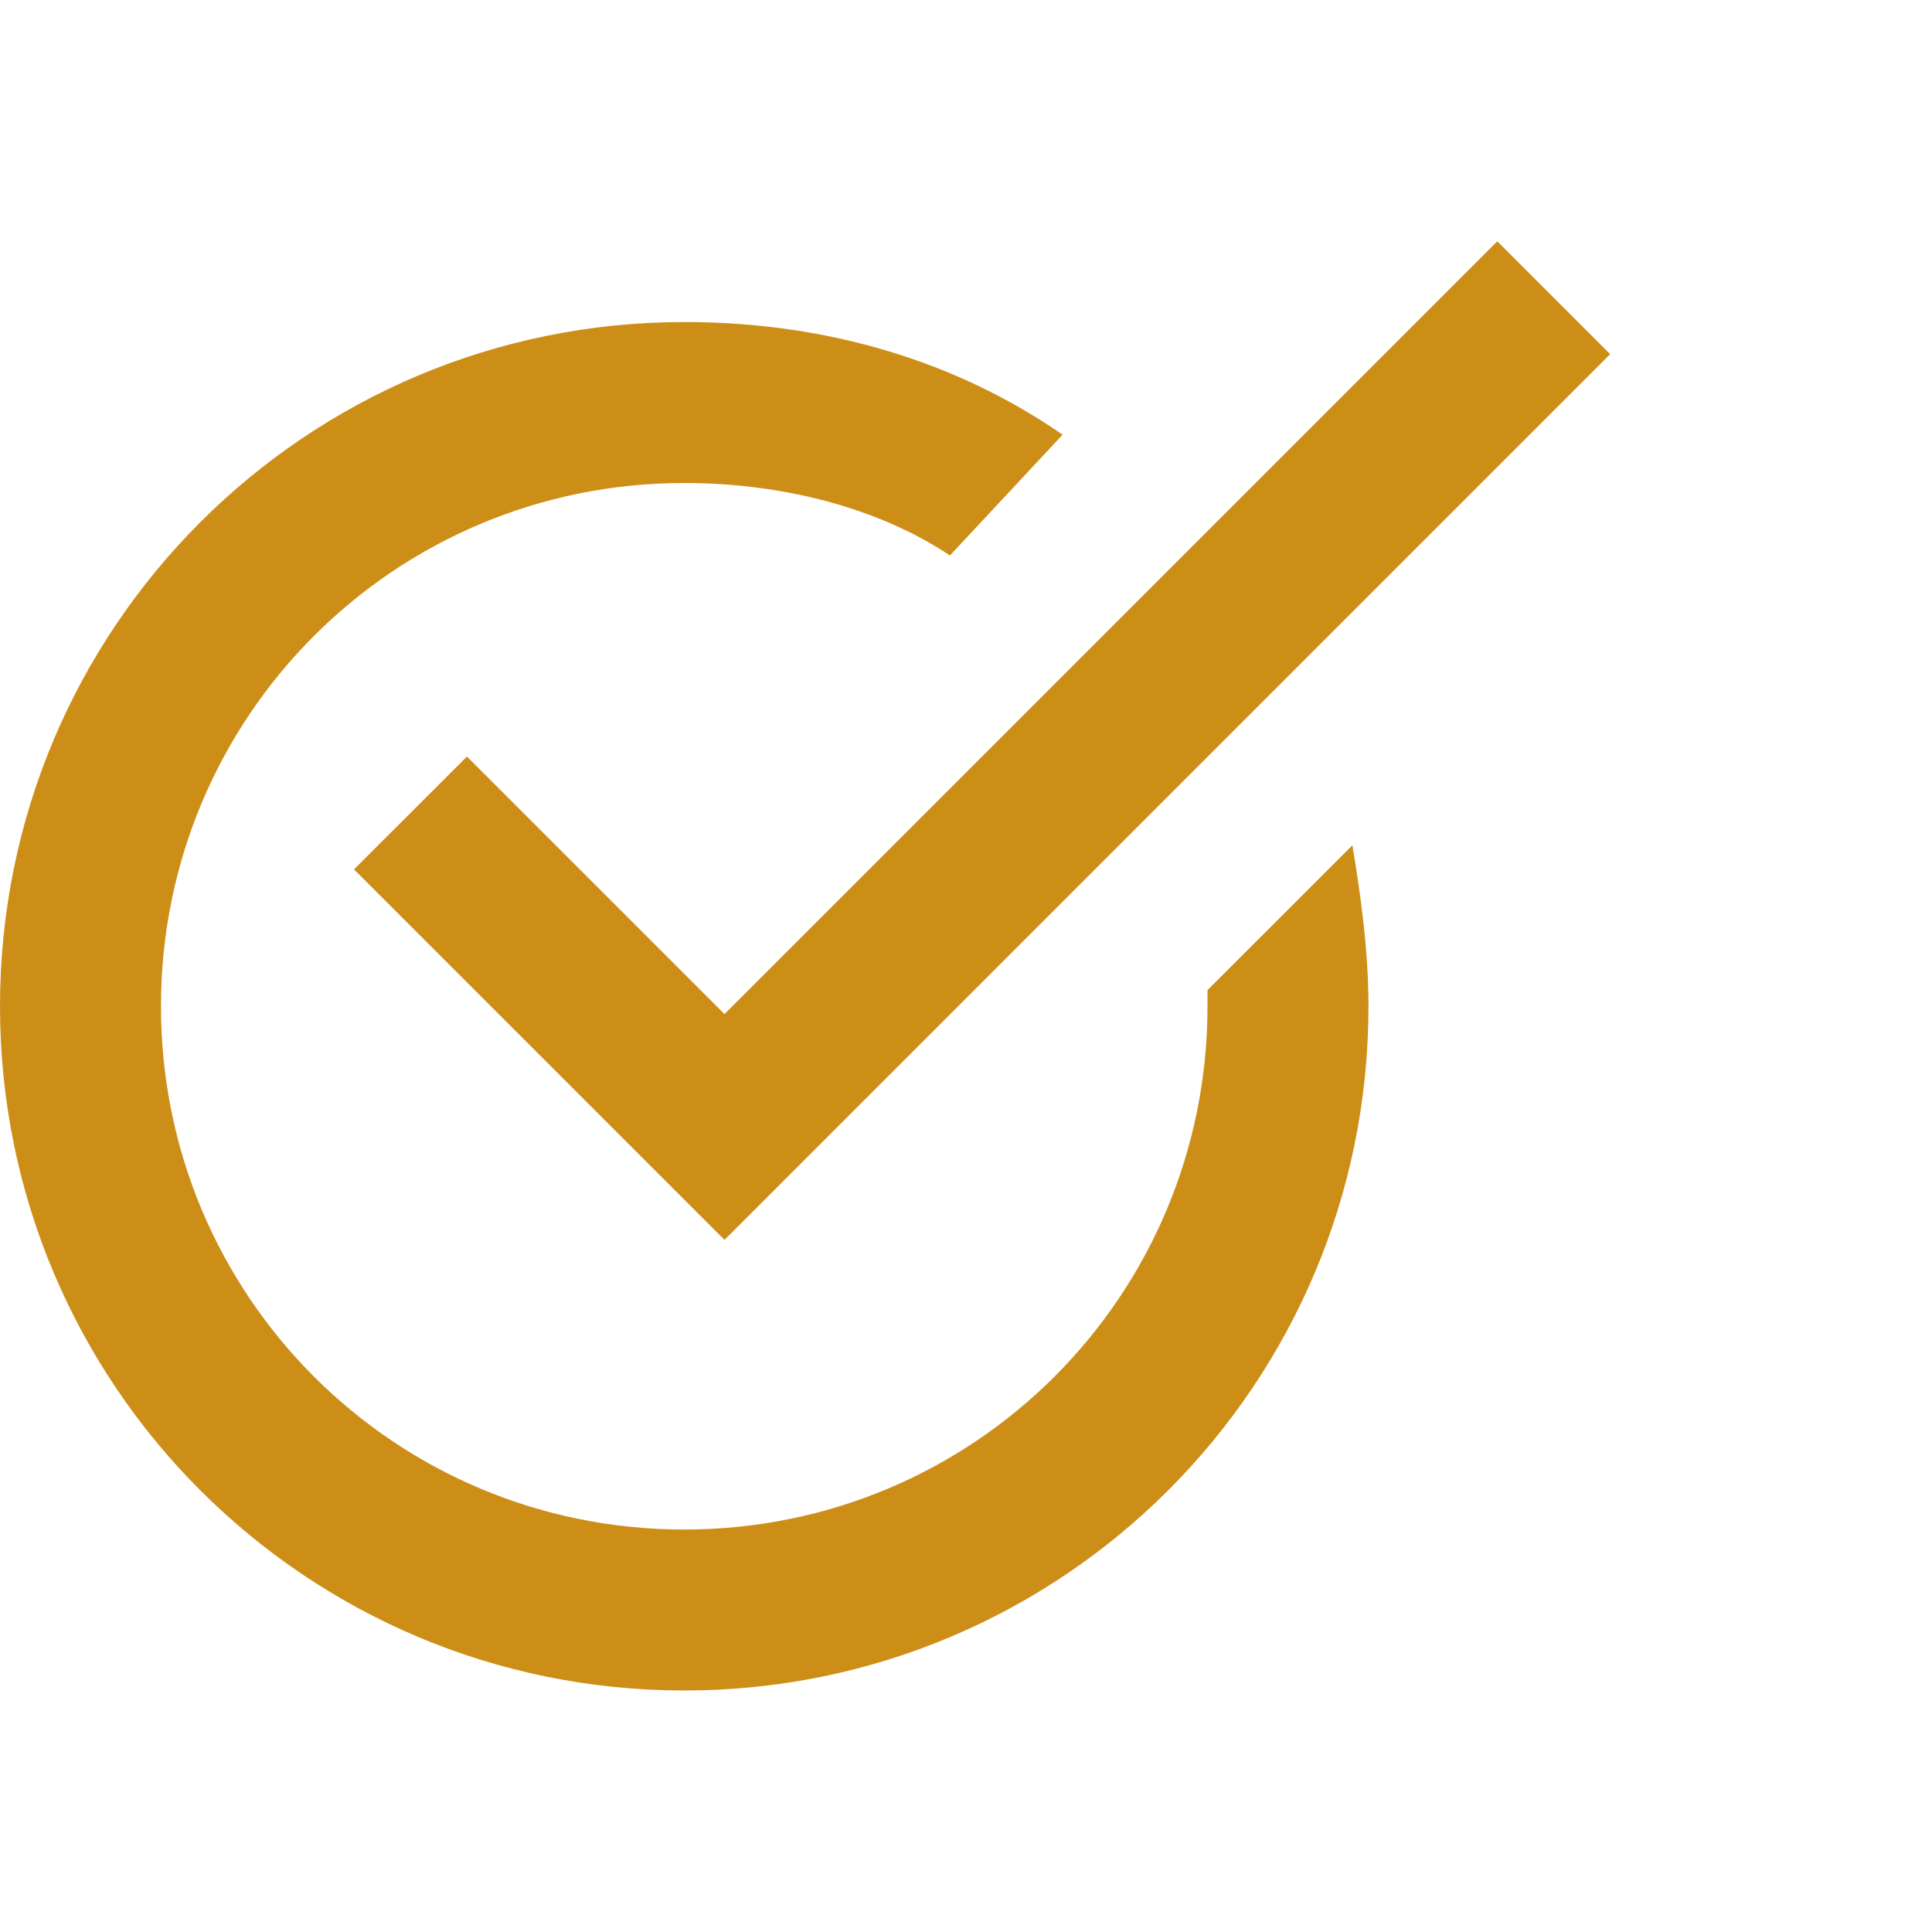 <svg width="25" height="25" viewBox="0 0 25 25" fill="none" xmlns="http://www.w3.org/2000/svg">
<g clip-path="url(#clip0_4_79)">
<path d="M17.5 10.938L15.625 12.812V13.021C15.625 16.771 12.604 19.792 8.854 19.792C5.104 19.792 2.083 16.771 2.083 13.021C2.083 9.271 5.104 6.25 8.854 6.25C10.104 6.25 11.354 6.562 12.292 7.188L13.75 5.625C12.396 4.688 10.729 4.167 8.854 4.167C3.958 4.167 0 8.125 0 13.021C0 17.917 3.958 21.875 8.854 21.875C13.75 21.875 17.708 17.917 17.708 13.021C17.708 12.292 17.604 11.562 17.5 10.938Z" fill="#CD8E18"/>
<path d="M20.833 4.583L9.375 16.042L4.583 11.25L6.042 9.792L9.375 13.125L19.375 3.125L20.833 4.583Z" fill="#CD8E18"/>
<path d="M20.833 4.583L9.375 16.042L4.583 11.25L6.042 9.792L9.375 13.125L19.375 3.125L20.833 4.583Z" fill="#CD8E18"/>
</g>
<defs>
<clipPath id="clip0_4_79">
<rect width="25" height="25" fill="white"/>
</clipPath>
</defs>
</svg>
